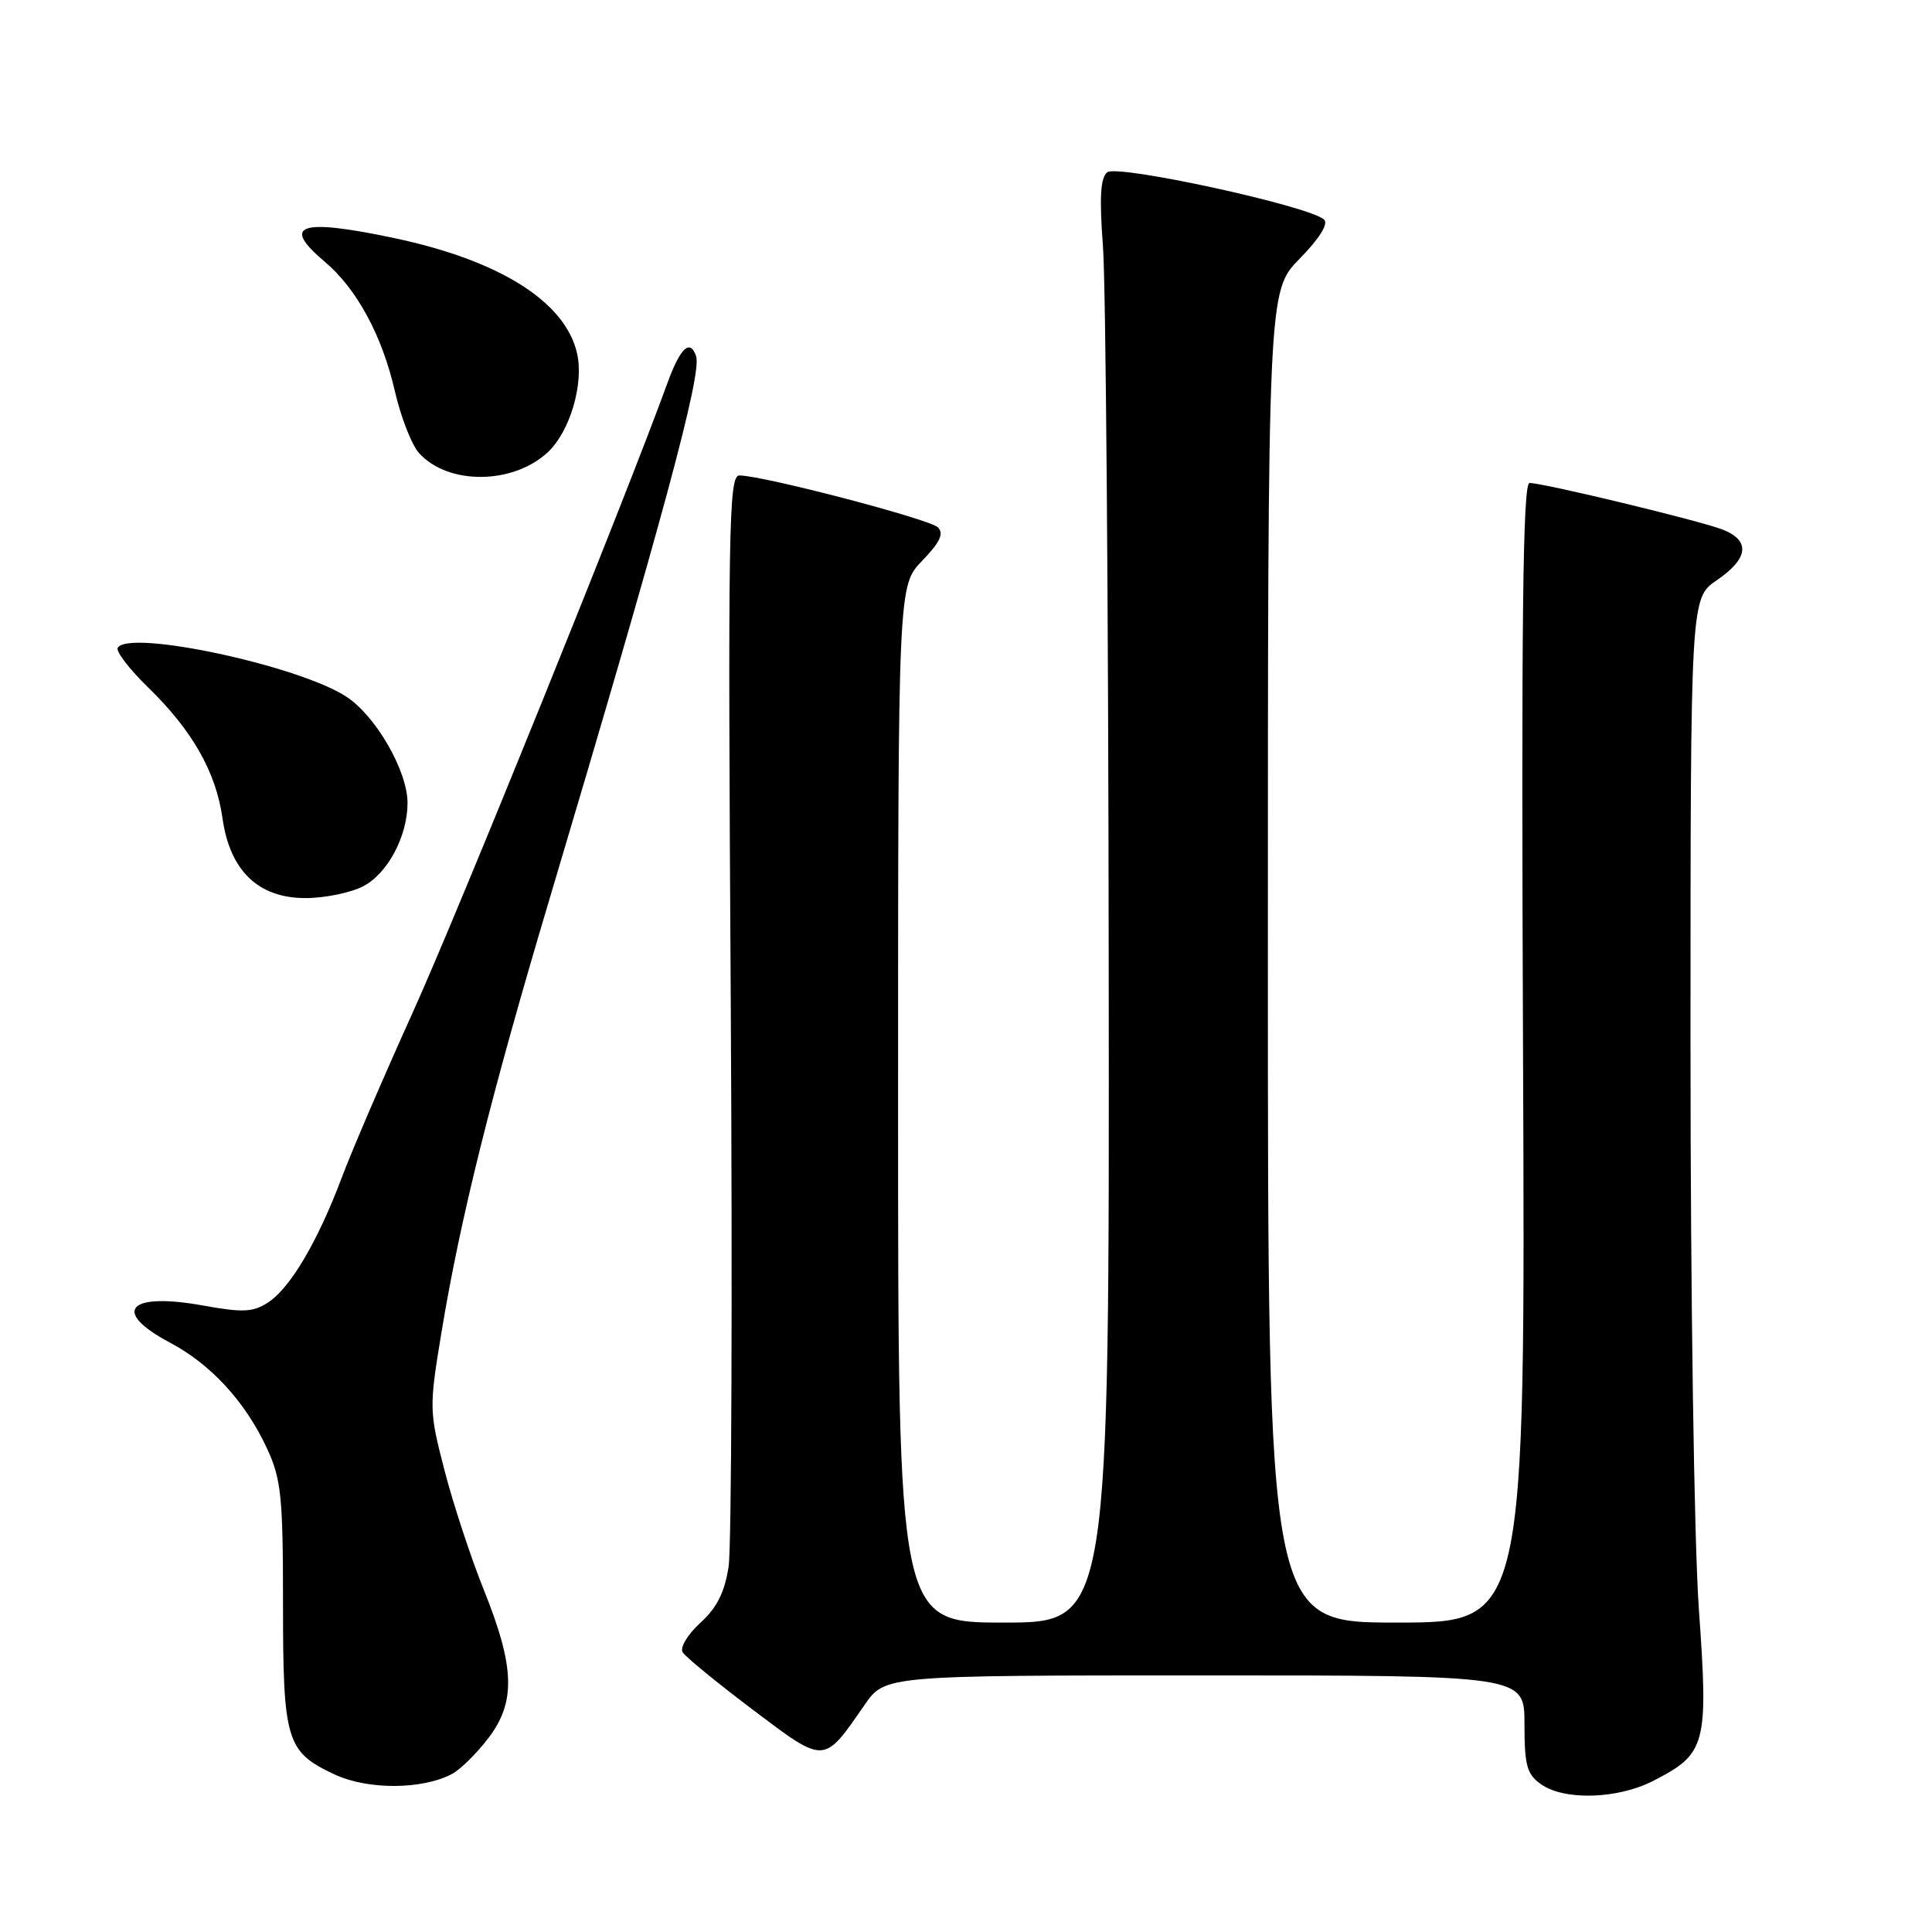 <?xml version="1.0" encoding="UTF-8" standalone="no"?>
<!DOCTYPE svg PUBLIC "-//W3C//DTD SVG 1.1//EN" "http://www.w3.org/Graphics/SVG/1.1/DTD/svg11.dtd" >
<svg xmlns="http://www.w3.org/2000/svg" xmlns:xlink="http://www.w3.org/1999/xlink" version="1.1" viewBox="0 0 256 256">
 <g >
 <path fill="currentColor"
d=" M 219.03 235.99 C 226.08 232.39 226.39 231.24 225.11 213.25 C 224.48 204.30 224.00 171.96 224.00 138.38 C 224.00 79.26 224.00 79.26 227.49 76.88 C 231.70 74.01 231.97 71.62 228.25 70.17 C 225.22 68.99 204.54 64.00 202.67 64.00 C 201.78 64.00 201.57 82.35 201.81 139.50 C 202.12 215.00 202.12 215.00 185.06 215.00 C 168.00 215.00 168.00 215.00 168.00 126.79 C 168.00 38.58 168.00 38.58 172.20 34.29 C 174.82 31.62 176.05 29.66 175.45 29.10 C 173.60 27.32 148.02 21.74 146.71 22.83 C 145.81 23.57 145.66 26.20 146.15 32.67 C 146.52 37.53 146.87 80.54 146.91 128.25 C 147.00 215.00 147.00 215.00 133.00 215.00 C 119.00 215.00 119.00 215.00 119.00 146.30 C 119.00 77.60 119.00 77.60 122.20 74.30 C 124.55 71.87 125.10 70.70 124.28 69.88 C 123.18 68.78 101.06 63.00 97.97 63.00 C 96.55 63.00 96.44 69.83 96.83 132.91 C 97.06 171.37 96.93 204.95 96.55 207.54 C 96.03 210.98 95.01 213.02 92.80 215.03 C 91.11 216.58 90.07 218.31 90.46 218.94 C 90.85 219.56 95.02 222.98 99.74 226.54 C 109.39 233.81 109.08 233.83 114.56 225.91 C 117.27 222.00 117.27 222.00 159.64 222.00 C 202.00 222.00 202.00 222.00 202.00 228.44 C 202.00 233.97 202.32 235.11 204.22 236.44 C 207.31 238.60 214.32 238.39 219.03 235.99 Z  M 59.93 235.04 C 61.02 234.45 63.17 232.33 64.71 230.31 C 68.36 225.53 68.22 220.90 64.13 210.72 C 62.41 206.45 60.06 199.32 58.91 194.87 C 56.87 187.00 56.85 186.55 58.48 176.65 C 60.98 161.49 65.05 145.14 72.85 119.00 C 87.75 69.03 93.02 49.55 92.24 47.21 C 91.45 44.85 90.14 46.07 88.44 50.75 C 82.92 65.96 60.71 120.84 54.76 134.00 C 50.90 142.53 46.64 152.43 45.30 156.00 C 42.12 164.47 38.49 170.63 35.54 172.57 C 33.54 173.88 32.21 173.94 26.97 173.00 C 16.98 171.18 14.67 173.74 22.53 177.91 C 27.98 180.80 32.54 185.78 35.39 191.95 C 37.26 195.98 37.50 198.34 37.50 212.50 C 37.50 230.70 37.93 232.13 44.33 235.12 C 48.74 237.19 55.98 237.15 59.93 235.04 Z  M 48.13 117.43 C 51.36 115.76 54.00 110.80 54.00 106.39 C 54.00 102.18 49.84 94.92 45.93 92.34 C 39.71 88.22 17.12 83.37 15.60 85.83 C 15.32 86.29 17.13 88.66 19.62 91.08 C 25.49 96.79 28.61 102.29 29.48 108.41 C 30.46 115.38 34.22 119.00 40.47 119.00 C 43.02 119.00 46.46 118.30 48.13 117.43 Z  M 72.61 59.90 C 75.51 57.17 77.36 50.94 76.48 46.89 C 74.96 40.00 66.24 34.49 52.11 31.52 C 39.69 28.91 37.20 29.77 43.02 34.67 C 47.26 38.24 50.62 44.44 52.31 51.78 C 53.10 55.24 54.55 58.96 55.54 60.05 C 59.39 64.30 68.00 64.23 72.61 59.90 Z "/>
</g>
</svg>